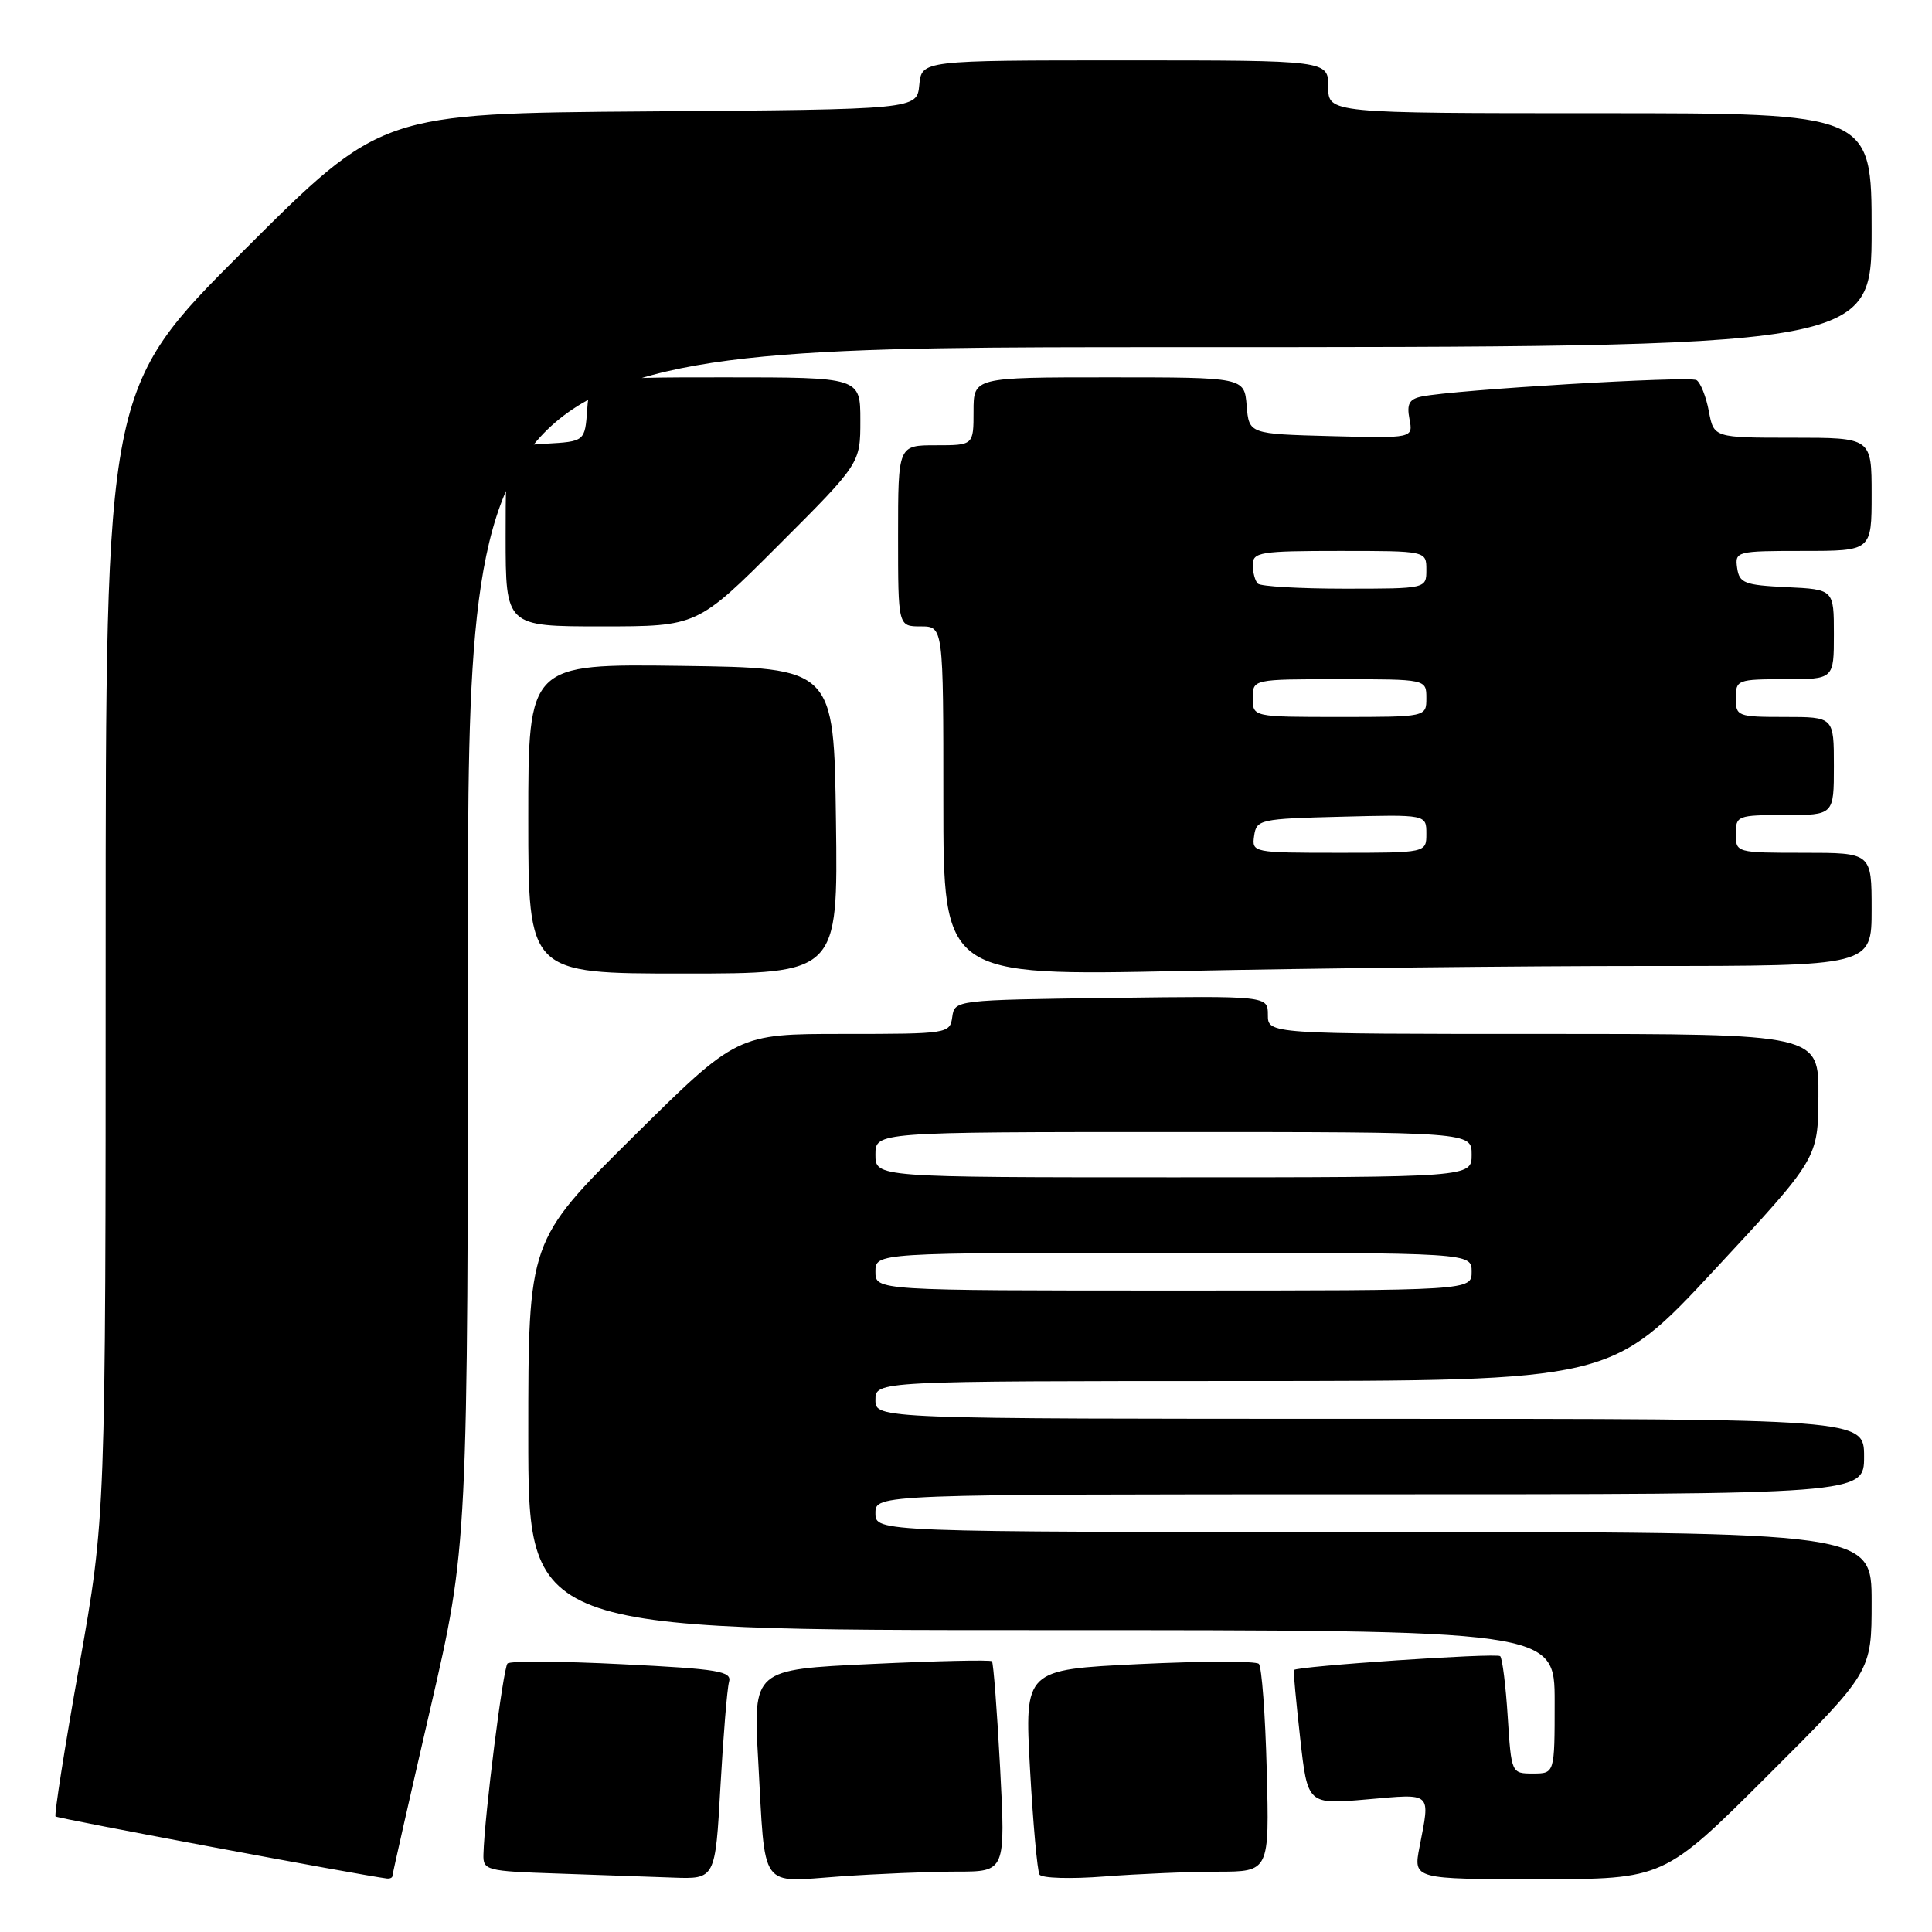 <?xml version="1.0" encoding="UTF-8" standalone="no"?>
<!DOCTYPE svg PUBLIC "-//W3C//DTD SVG 1.1//EN" "http://www.w3.org/Graphics/SVG/1.1/DTD/svg11.dtd" >
<svg xmlns="http://www.w3.org/2000/svg" xmlns:xlink="http://www.w3.org/1999/xlink" version="1.1" viewBox="0 0 256 256">
 <g >
 <path fill="currentColor"
d=" M 52.00 248.57 C 52.00 248.33 54.25 238.40 57.00 226.50 C 62.00 204.86 62.00 204.86 62.00 125.43 C 62.00 46.00 62.00 46.00 155.00 46.00 C 248.00 46.00 248.00 46.00 248.00 30.50 C 248.00 15.00 248.00 15.00 212.00 15.00 C 176.00 15.00 176.00 15.00 176.00 11.50 C 176.00 8.00 176.00 8.00 149.06 8.00 C 122.13 8.00 122.13 8.00 121.81 11.25 C 121.50 14.50 121.50 14.50 86.00 14.76 C 50.50 15.02 50.50 15.02 32.25 33.25 C 14.00 51.48 14.00 51.48 14.00 126.24 C 14.00 201.01 14.00 201.01 10.51 220.68 C 8.58 231.49 7.17 240.50 7.36 240.69 C 7.62 240.96 47.98 248.51 51.25 248.91 C 51.66 248.96 52.00 248.81 52.00 248.57 Z  M 95.46 236.75 C 95.84 230.01 96.35 223.77 96.60 222.87 C 97.00 221.45 95.26 221.15 82.47 220.52 C 74.45 220.11 67.60 220.07 67.25 220.42 C 66.67 221.00 64.19 240.64 64.06 245.71 C 64.00 247.83 64.43 247.94 73.75 248.25 C 79.11 248.43 86.04 248.68 89.14 248.79 C 94.78 249.00 94.78 249.00 95.46 236.75 Z  M 126.77 248.00 C 133.24 248.00 133.24 248.00 132.52 234.25 C 132.12 226.69 131.63 220.33 131.44 220.13 C 131.25 219.92 124.05 220.08 115.44 220.49 C 99.79 221.22 99.79 221.22 100.47 233.36 C 101.43 250.68 100.53 249.40 111.27 248.64 C 116.24 248.29 123.22 248.00 126.77 248.00 Z  M 161.35 248.01 C 168.20 248.00 168.20 248.00 167.85 234.58 C 167.66 227.20 167.19 220.85 166.80 220.47 C 166.42 220.08 159.27 220.10 150.93 220.50 C 135.76 221.24 135.76 221.24 136.48 234.37 C 136.88 241.59 137.45 247.90 137.74 248.39 C 138.04 248.88 141.94 248.99 146.39 248.64 C 150.85 248.30 157.58 248.01 161.35 248.01 Z  M 234.24 235.26 C 248.00 221.53 248.00 221.53 248.00 212.26 C 248.00 203.00 248.00 203.00 182.00 203.00 C 116.00 203.00 116.00 203.00 116.00 200.50 C 116.00 198.00 116.00 198.00 181.50 198.00 C 247.00 198.00 247.00 198.00 247.00 193.00 C 247.00 188.00 247.00 188.00 181.50 188.00 C 116.00 188.00 116.00 188.00 116.00 185.50 C 116.00 183.00 116.00 183.00 164.75 182.99 C 213.50 182.98 213.50 182.98 227.20 168.24 C 240.90 153.50 240.90 153.50 240.95 145.25 C 241.00 137.00 241.00 137.00 204.50 137.00 C 168.00 137.00 168.00 137.00 168.00 134.48 C 168.00 131.96 168.00 131.96 147.25 132.23 C 126.59 132.50 126.50 132.51 126.18 134.75 C 125.87 136.96 125.62 137.00 111.76 137.00 C 97.66 137.00 97.66 137.00 83.83 150.70 C 70.00 164.41 70.00 164.41 70.00 190.20 C 70.00 216.00 70.00 216.00 138.00 216.00 C 206.00 216.00 206.00 216.00 206.00 225.50 C 206.00 235.00 206.00 235.00 203.13 235.00 C 200.27 235.00 200.26 234.98 199.78 227.48 C 199.52 223.35 199.07 219.73 198.78 219.45 C 198.32 218.99 171.79 220.78 171.44 221.29 C 171.36 221.41 171.74 225.46 172.28 230.31 C 173.26 239.12 173.26 239.12 181.13 238.43 C 189.87 237.67 189.52 237.35 188.09 244.75 C 187.27 249.00 187.27 249.00 203.87 249.00 C 220.47 249.00 220.47 249.00 234.24 235.26 Z  M 110.77 108.75 C 110.50 88.50 110.50 88.50 90.25 88.23 C 70.00 87.96 70.00 87.96 70.00 108.48 C 70.00 129.00 70.00 129.00 90.52 129.00 C 111.04 129.00 111.04 129.00 110.77 108.75 Z  M 218.16 128.00 C 248.00 128.00 248.00 128.00 248.00 120.50 C 248.00 113.00 248.00 113.00 239.00 113.00 C 230.07 113.00 230.00 112.98 230.00 110.50 C 230.00 108.09 230.23 108.00 236.50 108.00 C 243.00 108.00 243.00 108.00 243.00 101.50 C 243.00 95.00 243.00 95.00 236.50 95.00 C 230.23 95.00 230.00 94.91 230.00 92.50 C 230.00 90.09 230.23 90.00 236.50 90.00 C 243.00 90.00 243.00 90.00 243.00 84.05 C 243.00 78.10 243.00 78.10 236.75 77.80 C 231.14 77.53 230.47 77.27 230.18 75.25 C 229.87 73.06 230.10 73.00 238.93 73.00 C 248.00 73.00 248.00 73.00 248.00 65.50 C 248.00 58.00 248.00 58.00 237.55 58.00 C 227.09 58.00 227.09 58.00 226.43 54.49 C 226.07 52.56 225.33 50.71 224.80 50.37 C 223.86 49.79 192.74 51.64 188.39 52.54 C 186.73 52.88 186.38 53.52 186.76 55.52 C 187.25 58.07 187.25 58.07 176.37 57.79 C 165.50 57.50 165.50 57.50 165.19 53.75 C 164.88 50.00 164.88 50.00 146.94 50.00 C 129.00 50.00 129.00 50.00 129.00 54.50 C 129.00 59.00 129.00 59.00 124.00 59.00 C 119.00 59.00 119.00 59.00 119.00 71.00 C 119.00 83.00 119.00 83.00 122.00 83.00 C 125.00 83.00 125.00 83.00 125.00 106.16 C 125.00 129.32 125.00 129.32 156.66 128.66 C 174.08 128.30 201.75 128.00 218.16 128.00 Z  M 103.20 72.20 C 114.00 61.40 114.00 61.40 114.00 55.70 C 114.00 50.00 114.00 50.00 96.06 50.00 C 78.11 50.00 78.11 50.00 77.81 54.25 C 77.50 58.50 77.50 58.50 72.25 58.80 C 67.00 59.10 67.00 59.10 67.00 71.05 C 67.00 83.00 67.00 83.00 79.70 83.00 C 92.40 83.00 92.40 83.00 103.20 72.20 Z  M 116.00 168.50 C 116.00 166.00 116.00 166.00 155.50 166.00 C 195.00 166.00 195.00 166.00 195.00 168.50 C 195.00 171.00 195.00 171.00 155.50 171.00 C 116.00 171.00 116.00 171.00 116.00 168.50 Z  M 116.00 153.00 C 116.00 150.00 116.00 150.00 155.50 150.00 C 195.00 150.00 195.00 150.00 195.00 153.00 C 195.00 156.00 195.00 156.00 155.50 156.00 C 116.00 156.00 116.00 156.00 116.00 153.00 Z  M 166.18 110.75 C 166.49 108.59 166.94 108.49 177.75 108.22 C 189.00 107.93 189.00 107.93 189.00 110.47 C 189.00 113.00 189.00 113.00 177.43 113.00 C 166.00 113.00 165.86 112.97 166.18 110.75 Z  M 166.00 92.50 C 166.00 90.00 166.00 90.00 177.50 90.00 C 189.00 90.00 189.00 90.00 189.00 92.50 C 189.00 95.00 189.00 95.00 177.50 95.00 C 166.00 95.00 166.00 95.00 166.00 92.50 Z  M 166.67 77.33 C 166.30 76.97 166.00 75.84 166.00 74.83 C 166.00 73.16 167.02 73.00 177.50 73.00 C 189.00 73.00 189.00 73.00 189.00 75.50 C 189.00 78.00 189.00 78.00 178.17 78.00 C 172.21 78.00 167.03 77.70 166.67 77.33 Z "/>
</g>
</svg>